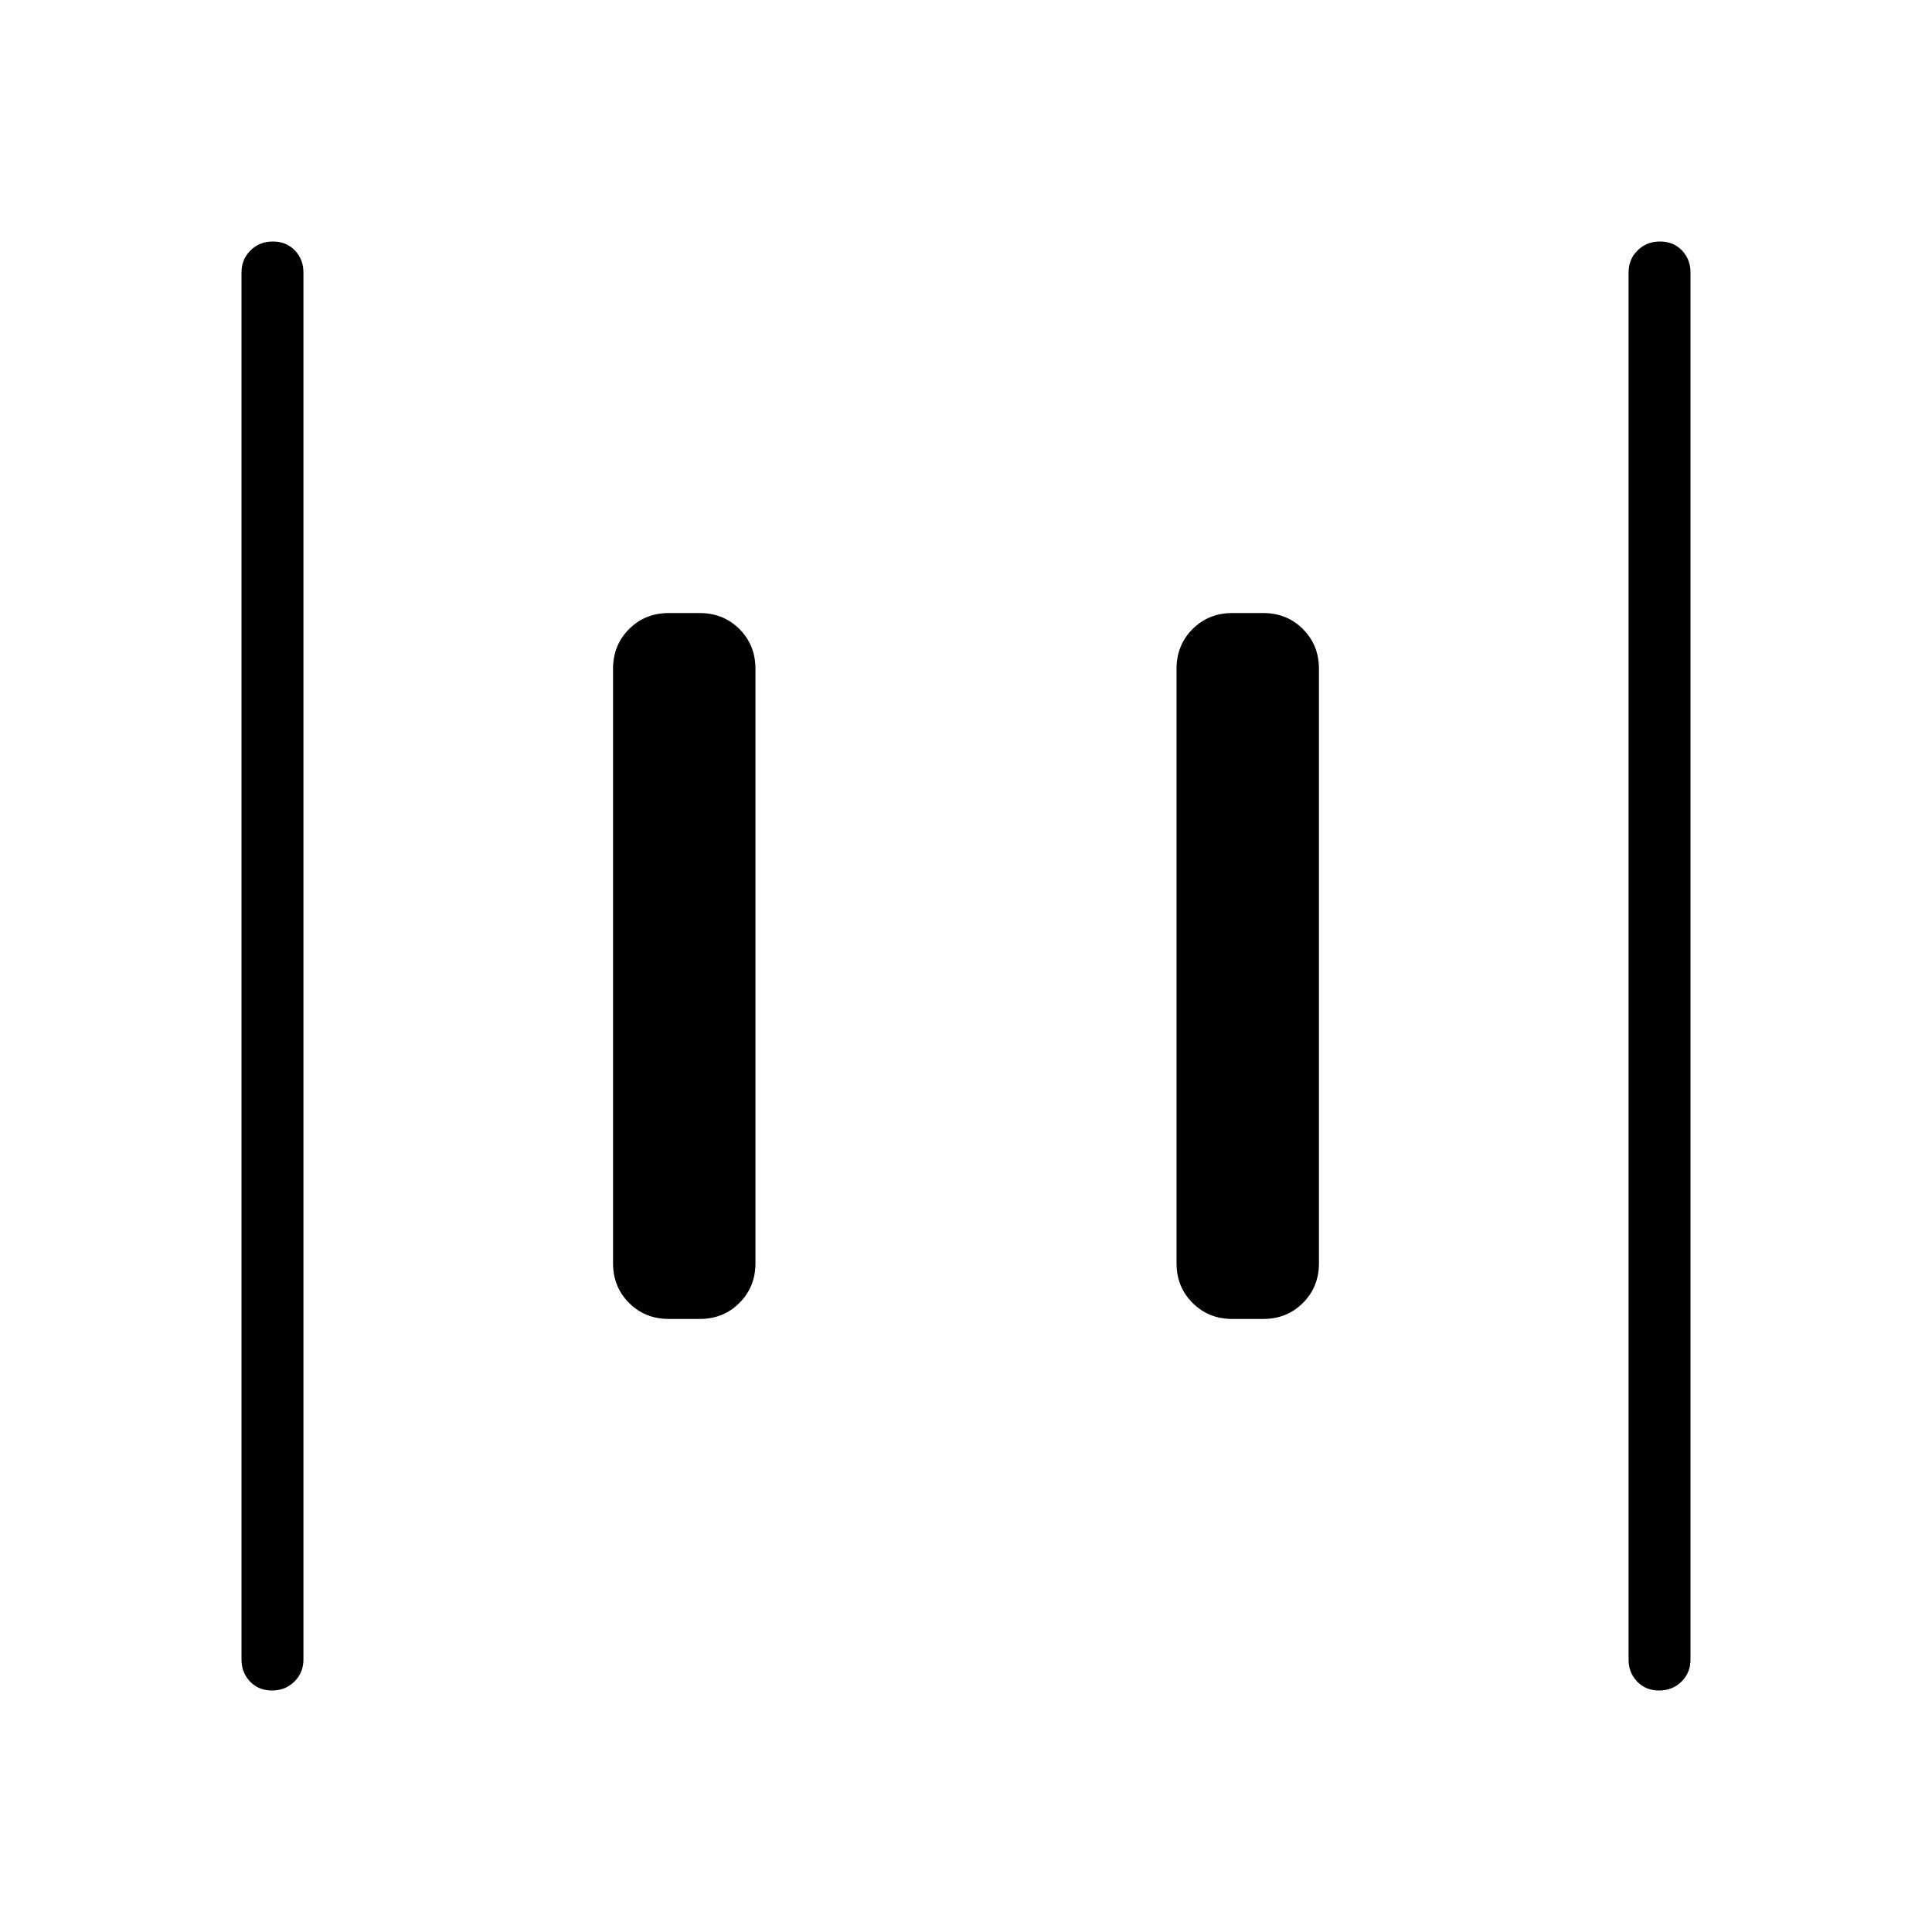 <svg xmlns="http://www.w3.org/2000/svg" width="48" height="48" viewBox="0 -960 960 960"><path d="M612.31-304.62q-11.77 0-19.73-7.96-7.96-7.96-7.96-19.73v-295.38q0-11.77 7.96-19.73 7.96-7.96 19.73-7.96h15.38q11.77 0 19.73 7.96 7.96 7.96 7.96 19.73v295.38q0 11.77-7.96 19.73-7.96 7.96-19.73 7.96h-15.38Zm-280 0q-11.77 0-19.73-7.96-7.96-7.96-7.96-19.73v-295.38q0-11.77 7.96-19.73 7.96-7.96 19.73-7.96h15.38q11.77 0 19.73 7.96 7.96 7.96 7.96 19.73v295.38q0 11.77-7.96 19.73-7.96 7.96-19.73 7.96h-15.38ZM824.4-120q-6.63 0-10.9-4.42-4.27-4.43-4.27-10.96v-689.24q0-6.53 4.49-10.96 4.48-4.42 11.11-4.42 6.63 0 10.9 4.42 4.27 4.43 4.27 10.96v689.24q0 6.53-4.48 10.96-4.49 4.42-11.12 4.42Zm-689.23 0q-6.63 0-10.9-4.42-4.27-4.43-4.27-10.96v-689.24q0-6.53 4.48-10.96 4.49-4.42 11.12-4.42 6.63 0 10.9 4.42 4.27 4.43 4.27 10.96v689.24q0 6.53-4.49 10.96-4.48 4.42-11.11 4.42Z"/></svg>